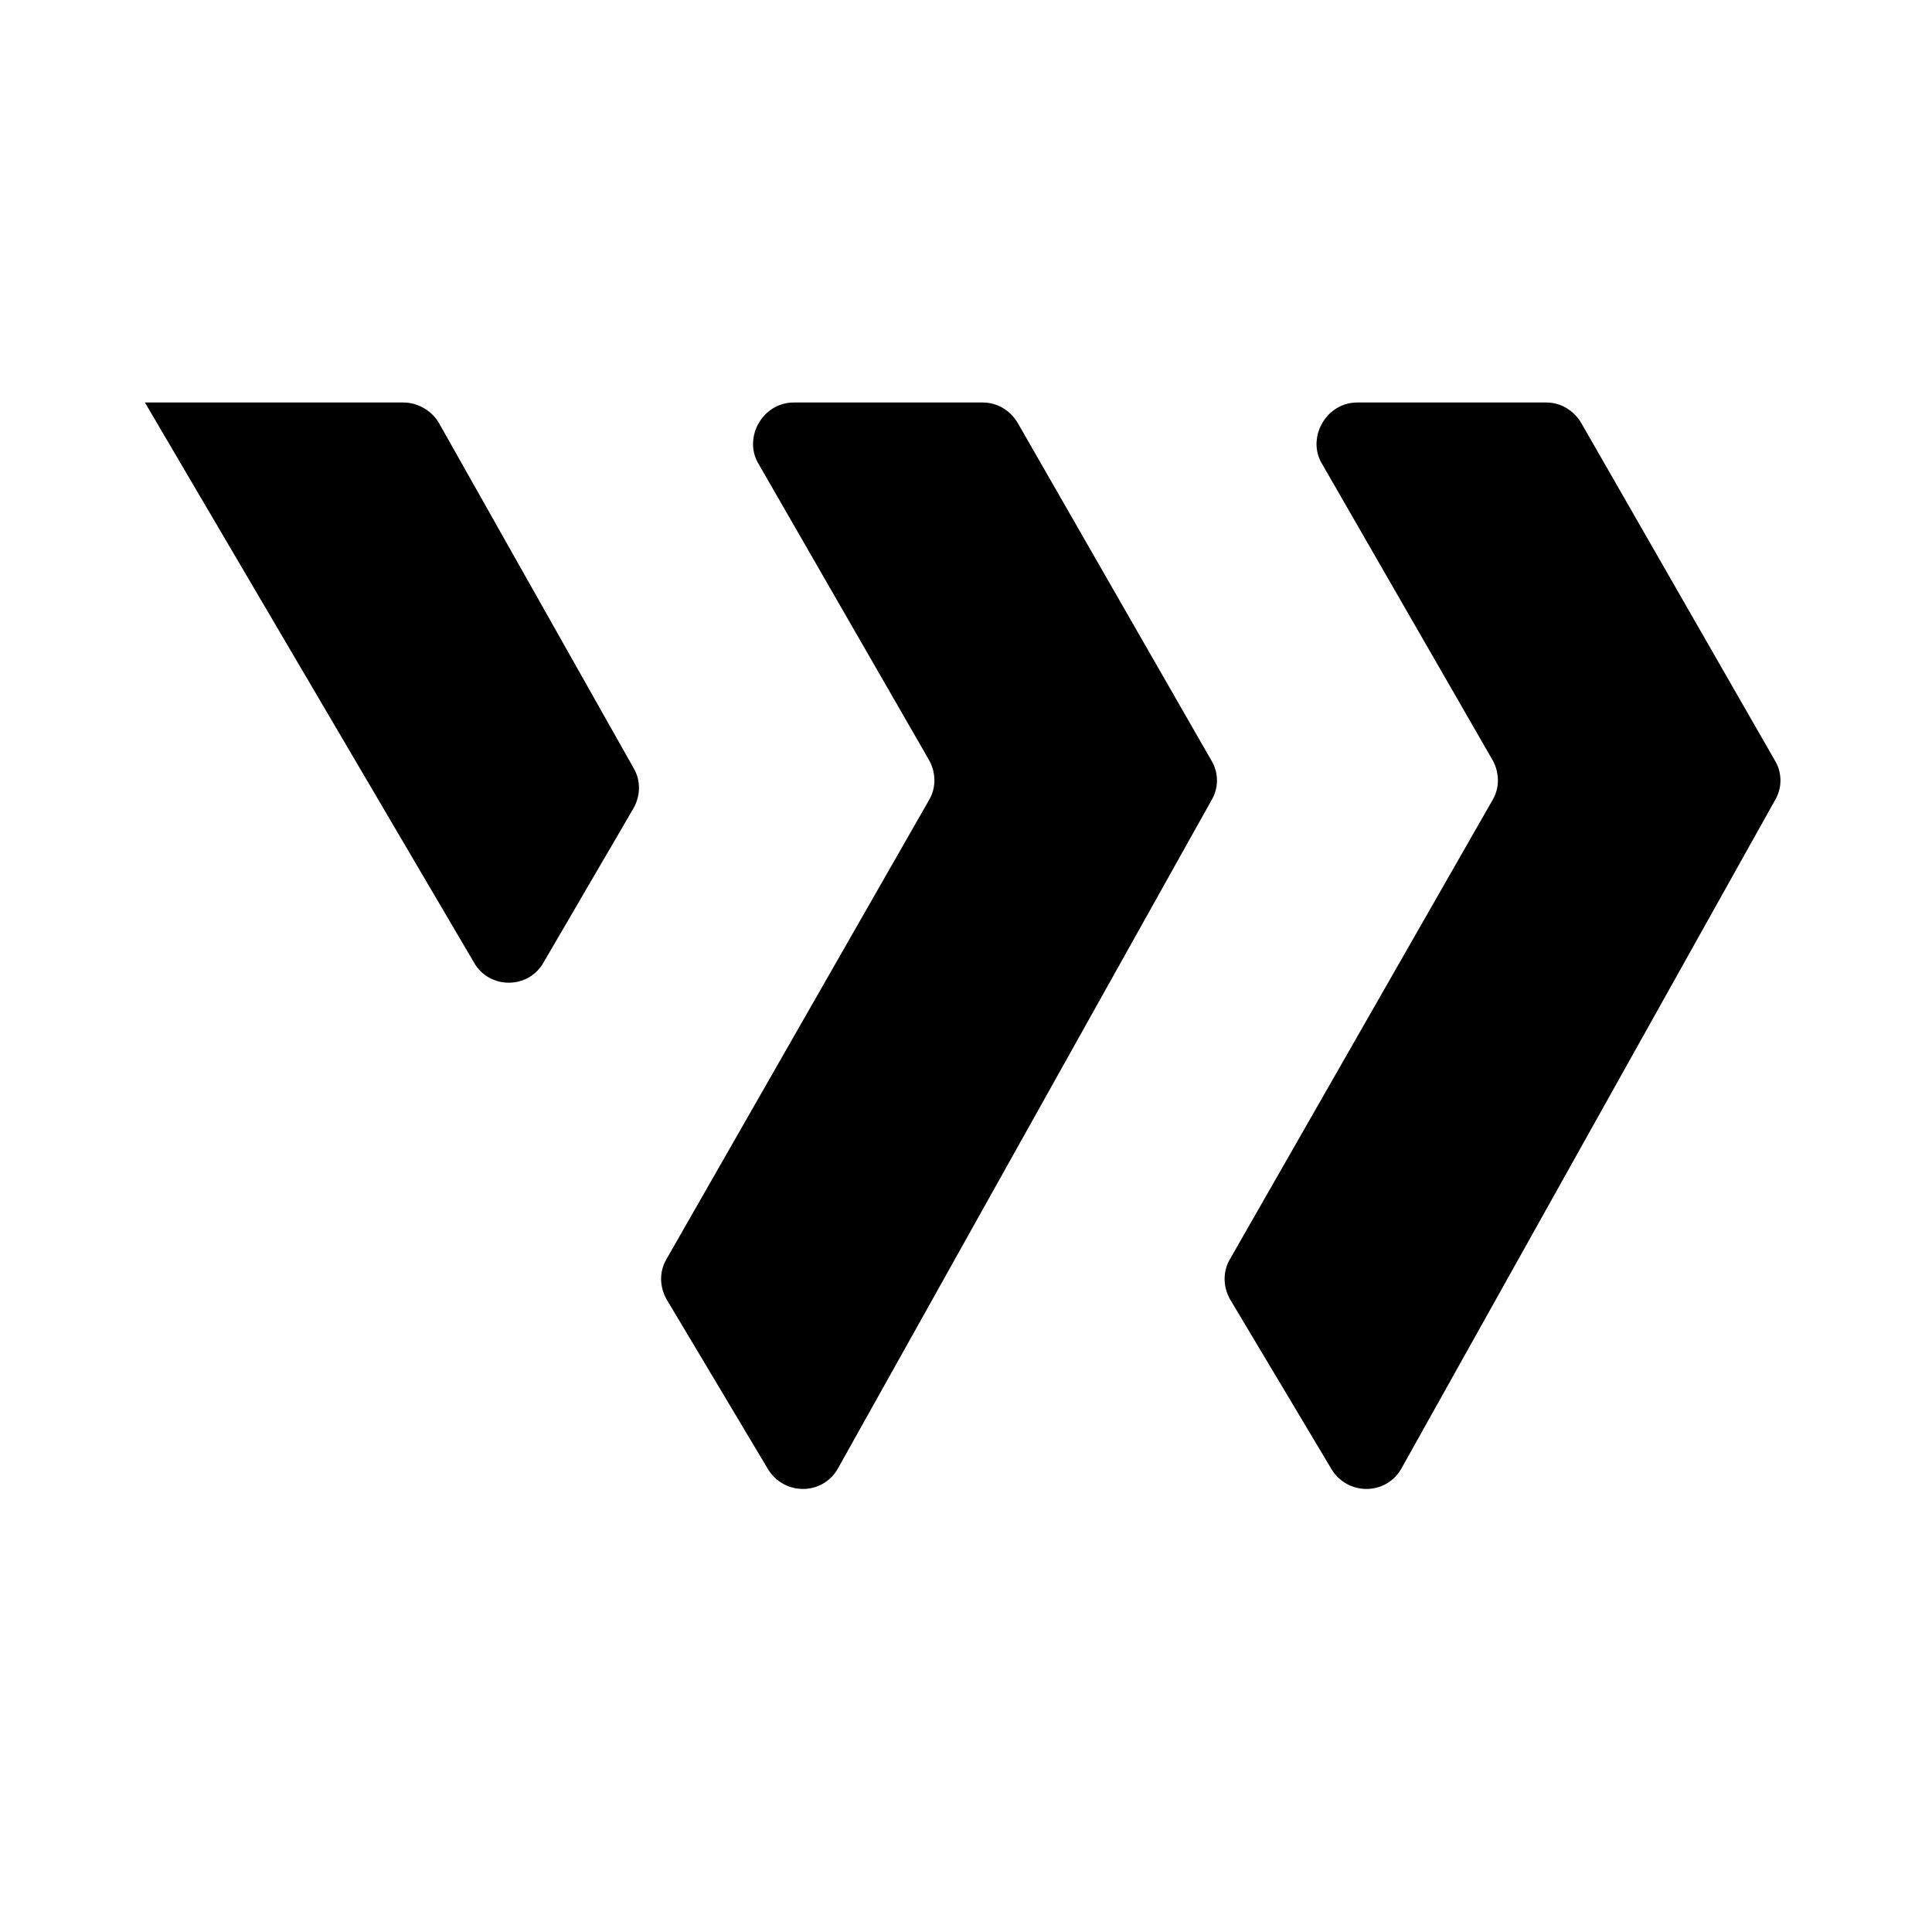 <?xml version="1.0" encoding="UTF-8"?>
<svg width="24" height="24" viewBox="0 0 24 24" xmlns="http://www.w3.org/2000/svg">
 <path d="m16.86 5h2.35c0.18 0 0.34 0.1 0.43 0.25l2.41 4.2c0.09 0.15 0.09 0.34 0 0.49l-4.64 8.3c-0.19 0.34-0.67 0.34-0.87 0.01l-1.26-2.11c-0.09-0.16-0.09-0.35 0-0.5l3.26-5.7c0.09-0.15 0.09-0.34 0-0.5l-2.13-3.7c-0.17-0.32 0.07-0.74 0.45-0.74z"/>
 <path d="m9.86 5h2.35c0.18 0 0.34 0.1 0.43 0.25l2.41 4.2c0.09 0.15 0.09 0.34 0 0.49l-4.64 8.3c-0.19 0.34-0.67 0.34-0.87 0.01l-1.26-2.11c-0.09-0.16-0.09-0.35 0-0.5l3.26-5.7c0.09-0.15 0.09-0.34 0-0.5l-2.13-3.7c-0.17-0.32 0.07-0.74 0.45-0.74z"/>
 <path d="m1.8 5h3.21c0.18 0 0.35 0.1 0.44 0.25l2.42 4.29c0.09 0.15 0.09 0.34 0 0.5l-1.12 1.92c-0.19 0.33-0.67 0.33-0.86 0l-4.09-6.96z"/>
</svg>
